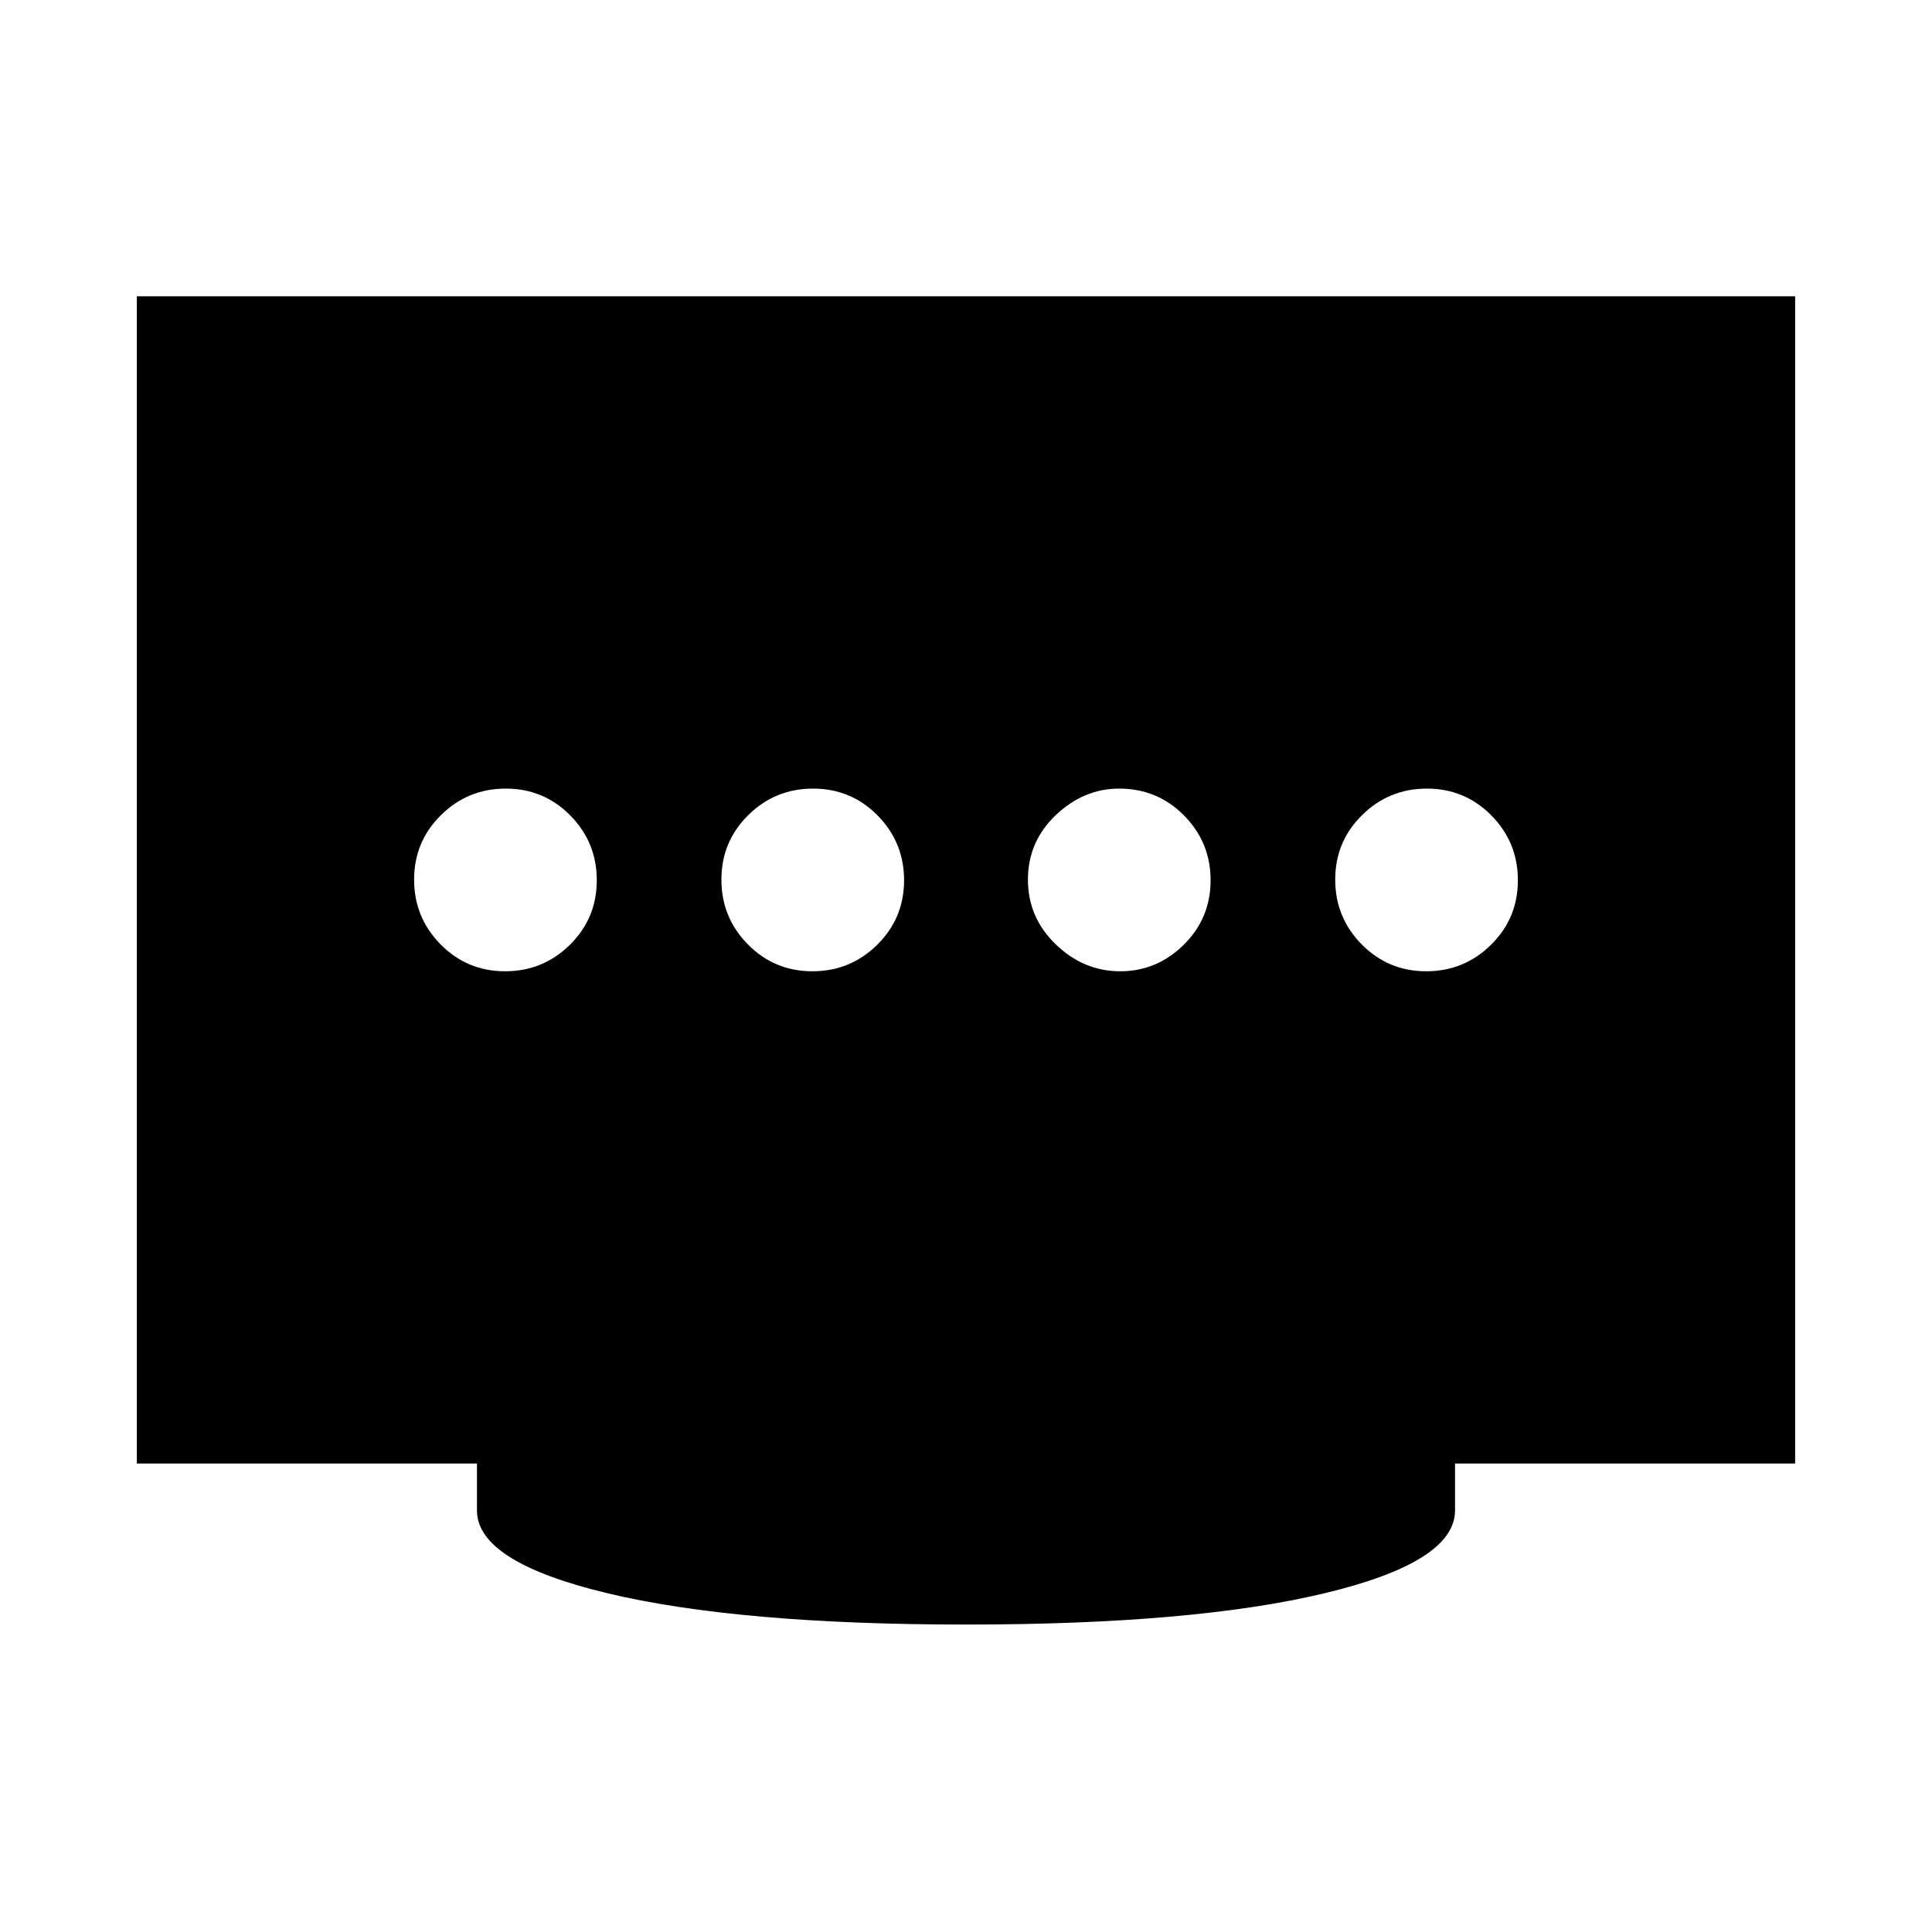<svg xmlns="http://www.w3.org/2000/svg" height="24" viewBox="0 -960 960 960" width="24"><path d="M403.67-477.38q18.87 0 32.21-13.17 13.35-13.18 13.35-32.04 0-18.87-13.17-32.22-13.17-13.34-32.04-13.34-18.87 0-32.21 13.17-13.35 13.17-13.35 32.04 0 18.86 13.17 32.21 13.17 13.35 32.04 13.35Zm-152.69 0q18.87 0 32.21-13.17 13.35-13.18 13.35-32.04 0-18.87-13.17-32.22-13.17-13.34-32.04-13.34-18.87 0-32.21 13.17-13.35 13.17-13.35 32.04 0 18.86 13.17 32.21 13.17 13.35 32.04 13.35Zm305.67 0q18.2 0 31.54-13.17 13.35-13.18 13.35-32.04 0-18.87-13.22-32.22-13.22-13.34-32.17-13.34-17.69 0-31.53 13.17-13.85 13.17-13.85 32.04 0 18.86 13.85 32.21 13.84 13.35 32.03 13.35Zm152.02 0q18.87 0 32.21-13.17 13.35-13.18 13.35-32.04 0-18.87-13.17-32.22-13.17-13.34-32.04-13.34-18.87 0-32.21 13.17-13.35 13.17-13.35 32.04 0 18.86 13.17 32.21 13.17 13.35 32.04 13.35ZM480-152.77q-113.23 0-178.11-15.54Q237-183.85 237-209.46v-23.31H68v-580h824v580H723v23.31q0 25.61-64.89 41.15-64.88 15.54-178.11 15.54Z"/></svg>